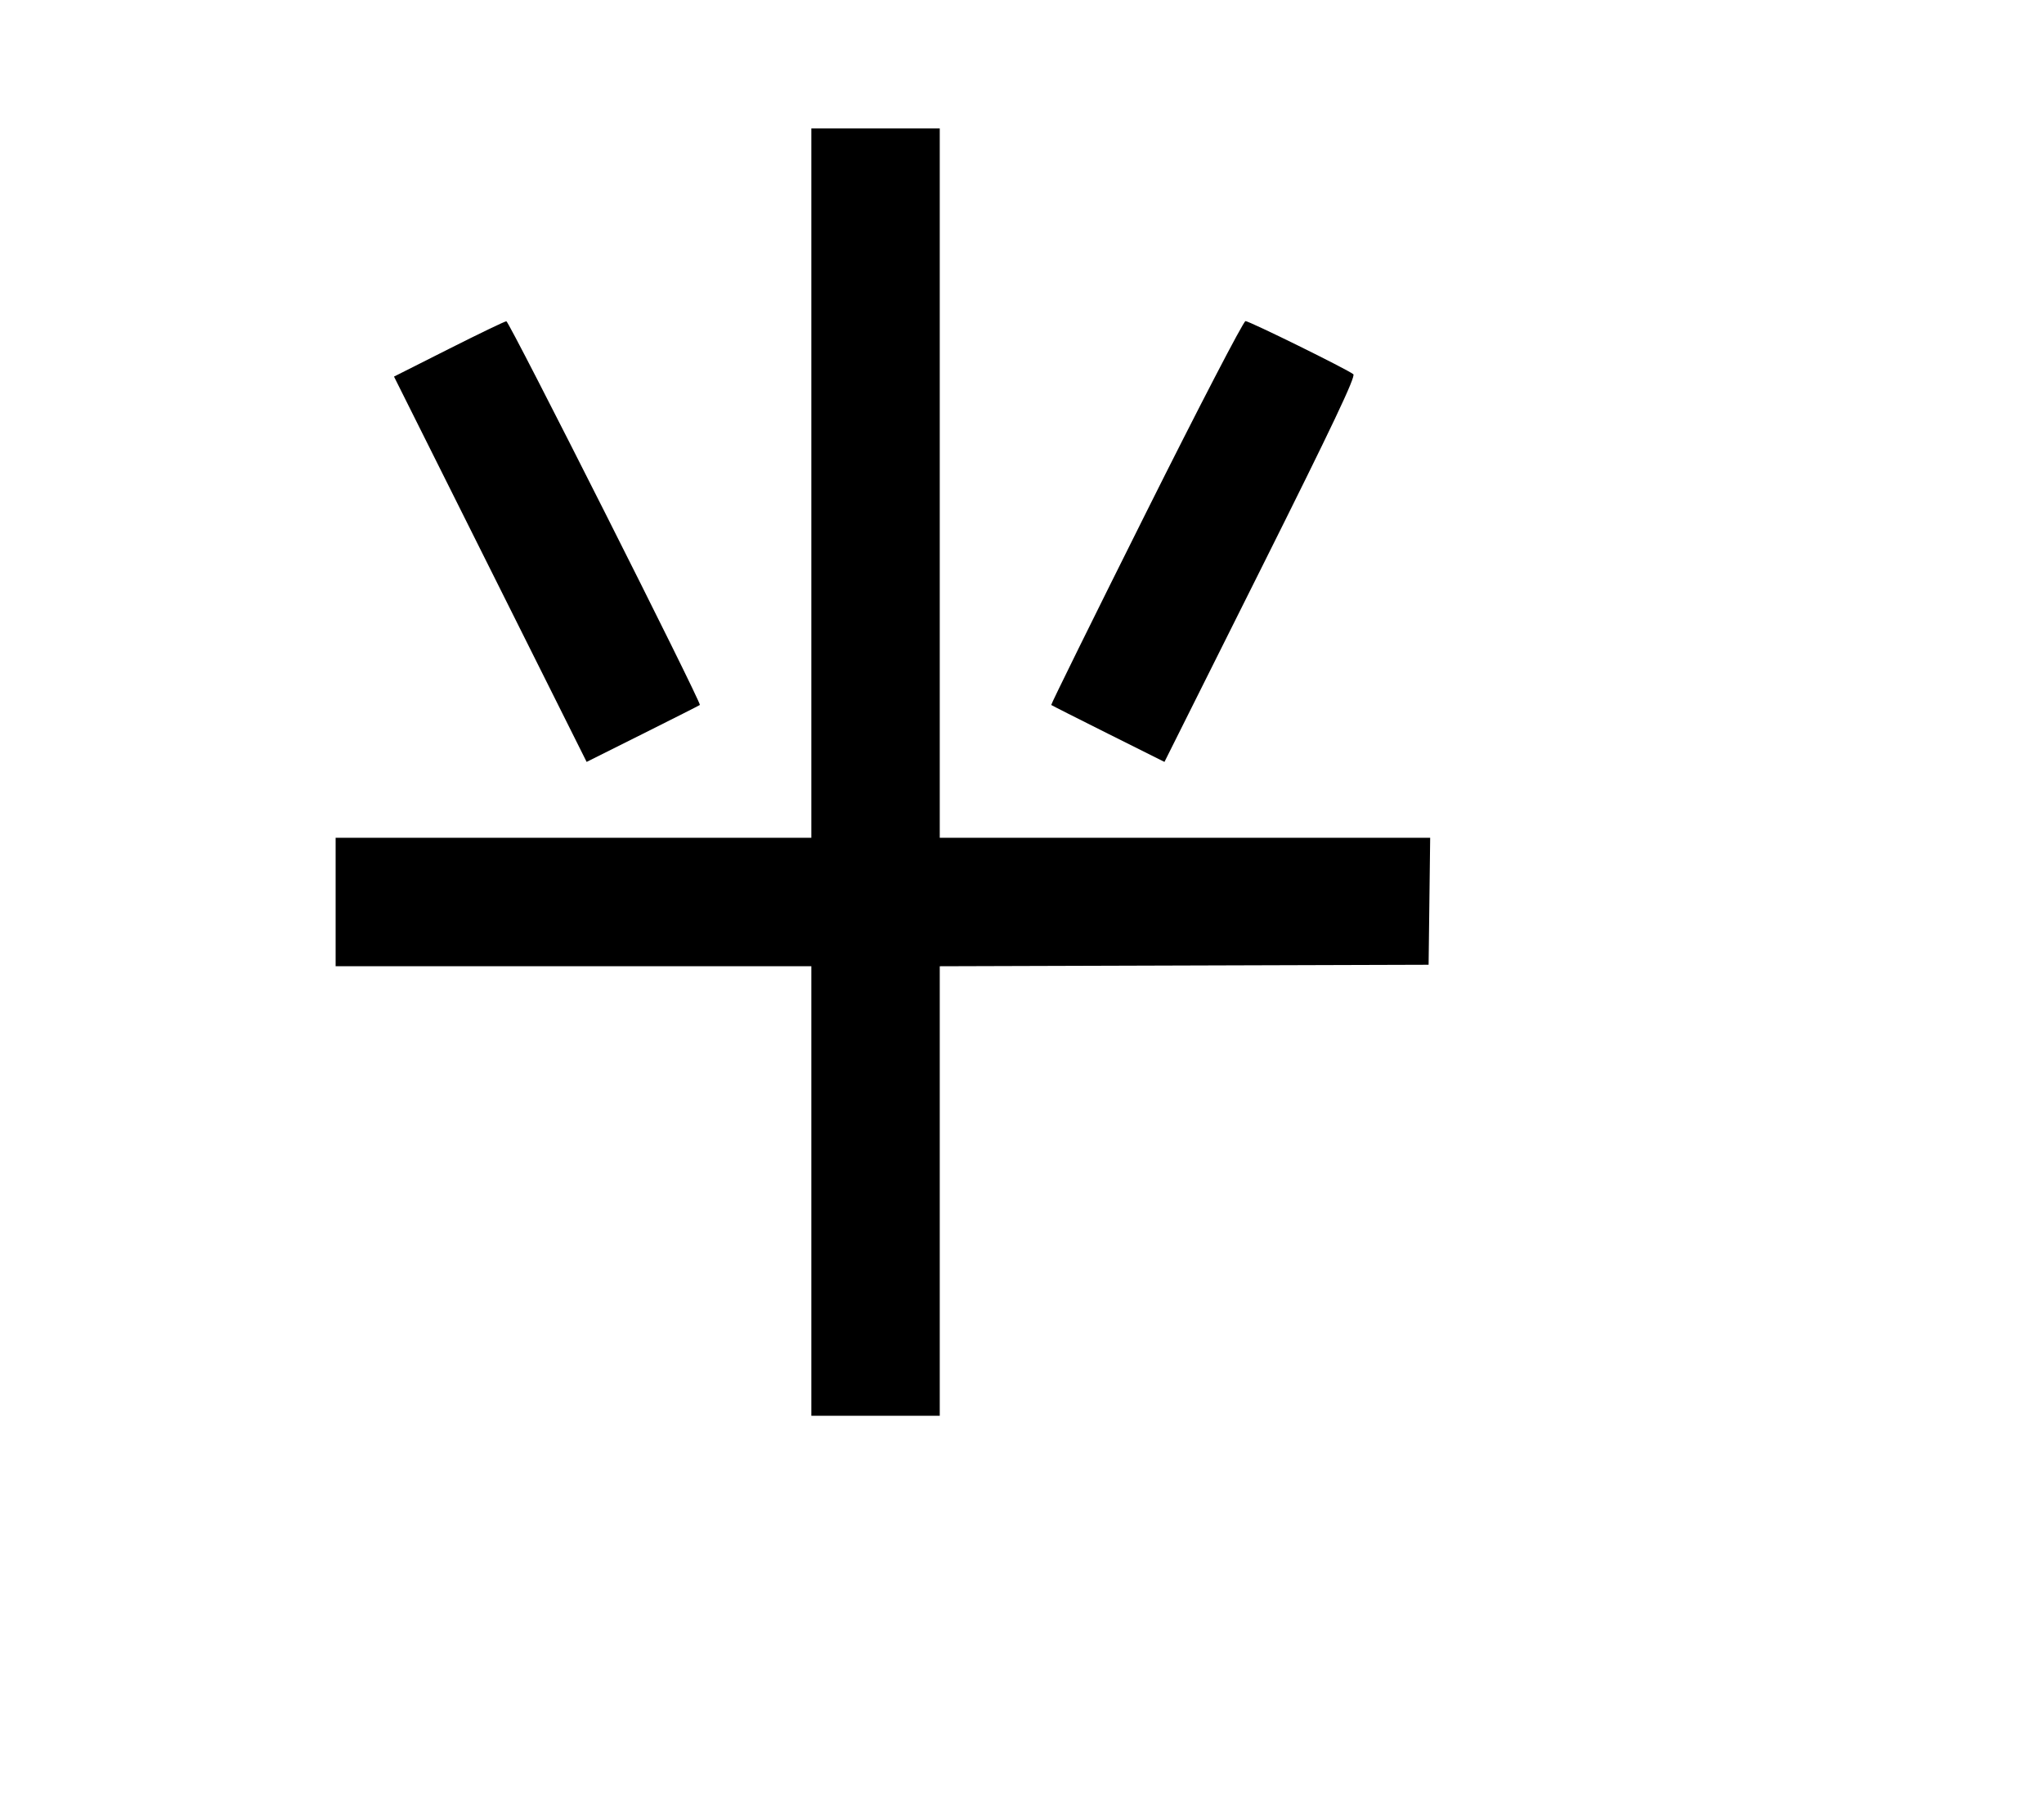 <svg width="136mm" height="120mm" version="1.1" viewBox="0 0 600 529.412" xmlns="http://www.w3.org/2000/svg"><path d="M238.163 141.784 L 238.163 245.873 168.342 245.873 L 98.520 245.873 98.520 264.720 L 98.520 283.568 168.342 283.568 L 238.163 283.568 238.163 349.534 L 238.163 415.500 257.010 415.500 L 275.857 415.500 275.857 349.538 L 275.857 283.577 347.606 283.358 L 419.355 283.139 419.586 264.506 L 419.816 245.873 347.837 245.873 L 275.857 245.873 275.857 141.784 L 275.857 37.695 257.010 37.695 L 238.163 37.695 238.163 141.784 M131.718 102.425 L 115.656 110.522 143.929 167.063 L 172.202 223.605 188.691 215.367 C 197.760 210.836,205.297 207.023,205.441 206.893 C 206.008 206.379,149.445 94.240,148.640 94.283 C 148.168 94.308,140.553 97.972,131.718 102.425 M336.419 150.447 C 320.963 181.362,308.436 206.763,308.579 206.893 C 308.723 207.023,316.260 210.836,325.329 215.367 L 341.818 223.605 370.055 167.134 C 391.094 125.062,398.029 110.451,397.258 109.828 C 395.479 108.389,366.744 94.237,365.603 94.237 C 365.007 94.237,351.874 119.531,336.419 150.447 " stroke="none" fill-rule="evenodd" fill="black"></path></svg>